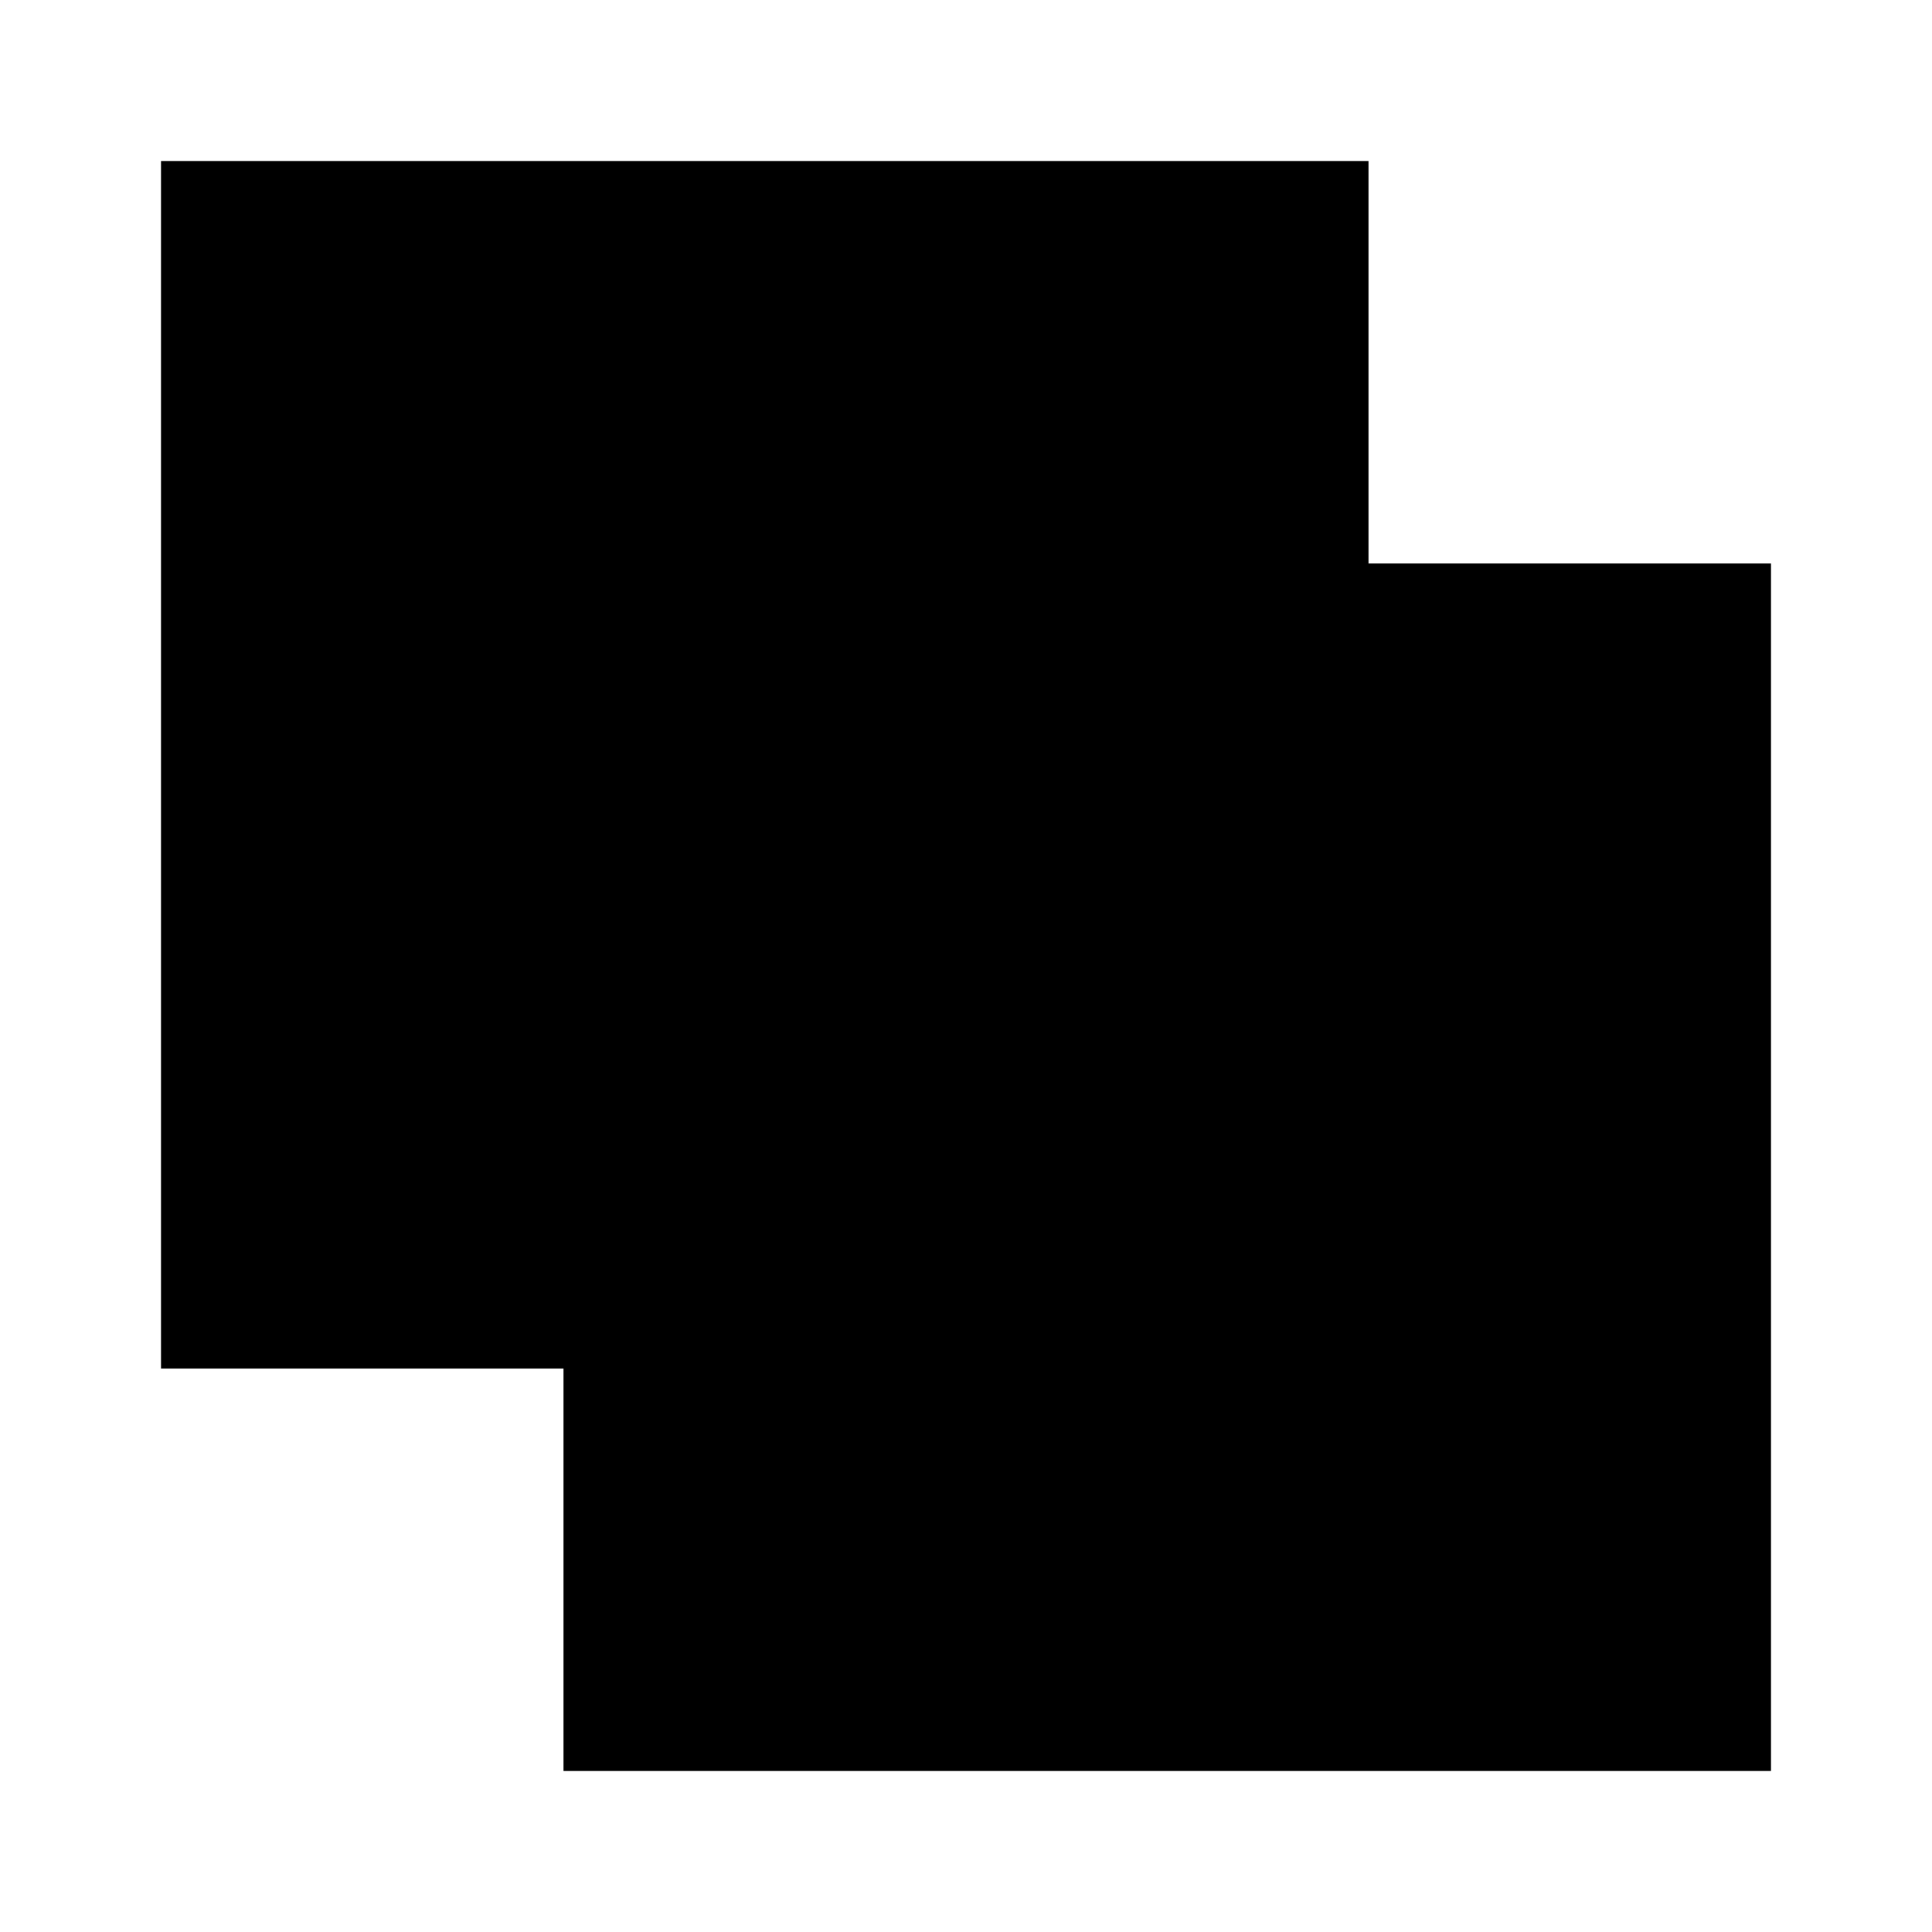 <svg xmlns="http://www.w3.org/2000/svg" width="24" height="24" viewBox="0 0 24 24">
  <path stroke="currentColor" stroke-linecap="square" stroke-miterlimit="10" d="M16.5 7.5h5v14h-14v-5m-5-14h14v14h-14v-14Z"/>
</svg>
